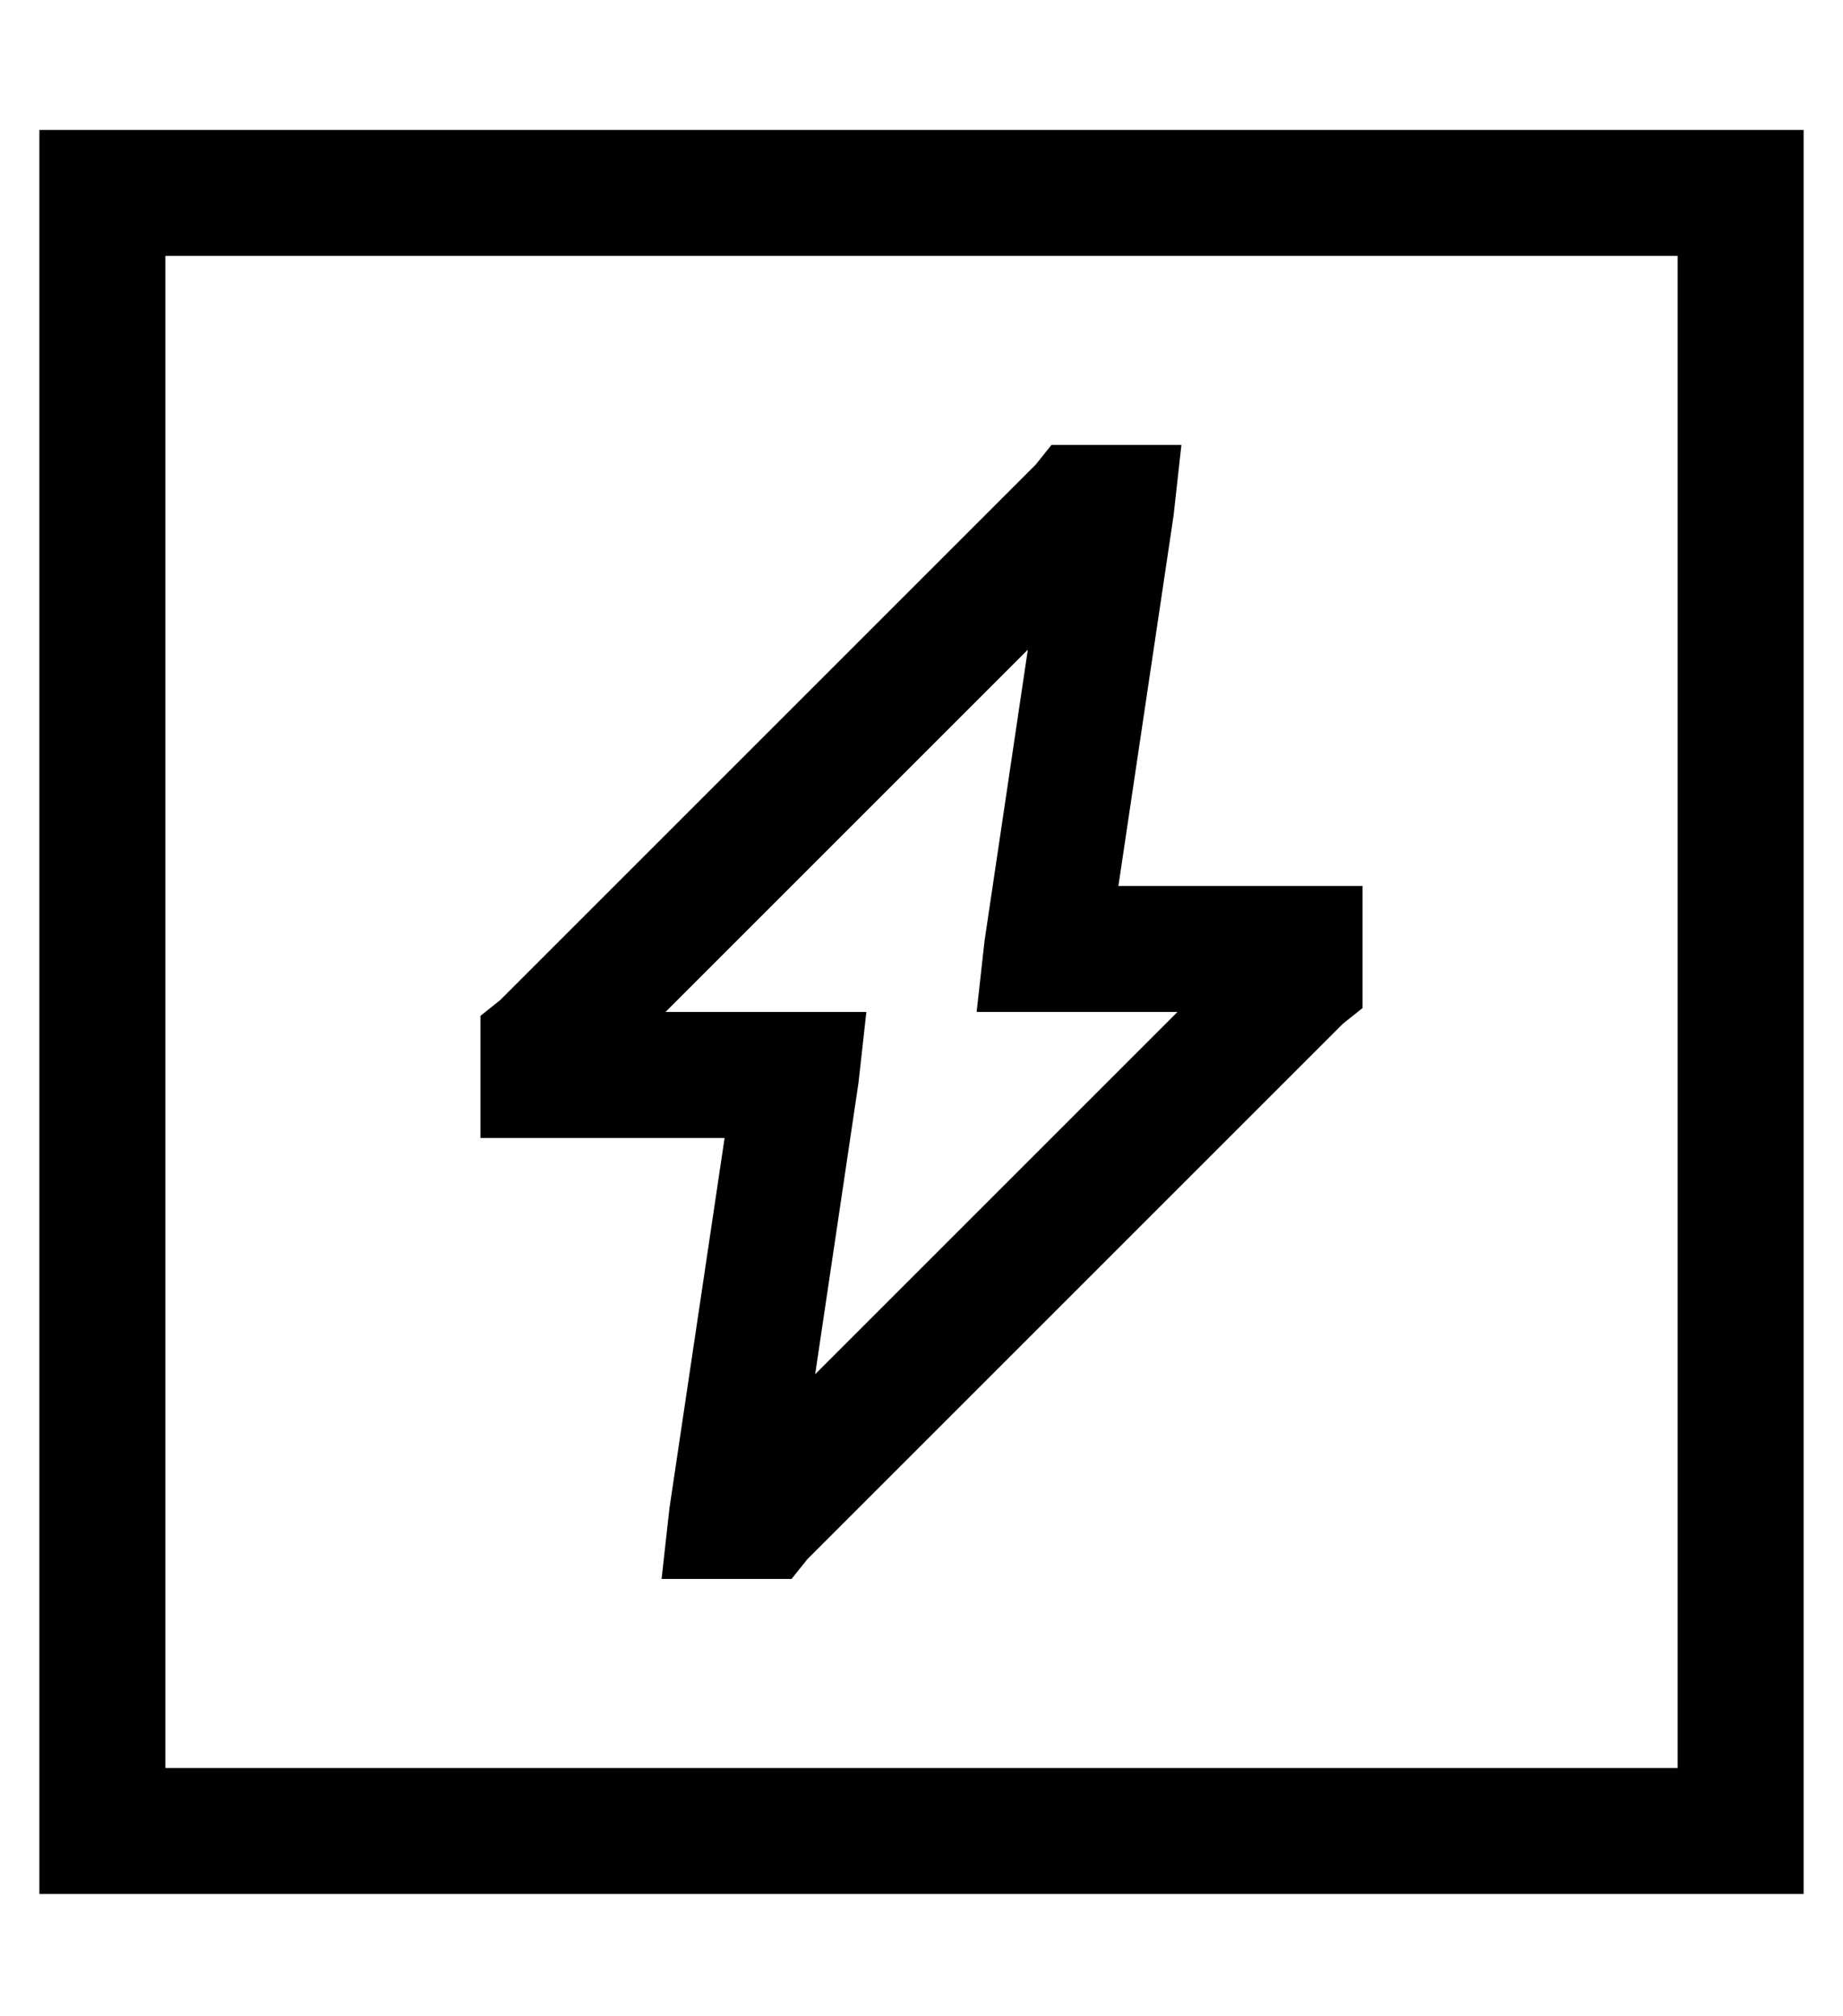 <?xml version="1.0" standalone="no"?>
<!DOCTYPE svg PUBLIC "-//W3C//DTD SVG 1.1//EN" "http://www.w3.org/Graphics/SVG/1.1/DTD/svg11.dtd" >
<svg xmlns="http://www.w3.org/2000/svg" xmlns:xlink="http://www.w3.org/1999/xlink" version="1.1" viewBox="-10 -40 468 512">
   <path fill="currentColor"
d="M32 25v384v-384v384h384v0v-384v0h-384v0zM0 -7h32h-32h448v32v0v384v0v32v0h-32h-416v-32v0v-384v0v-32v0zM264 73h8h-8h26l-2 18v0l-14 94v0h46h16v16v0v8v0v7v0l-5 4v0l-136 136v0l-4 5v0h-7h-26l2 -18v0l14 -94v0h-46h-16v-16v0v-8v0v-7v0l5 -4v0l136 -136v0l4 -5v0
h7v0zM159 217h33h-33h51l-2 18v0l-11 74v0l92 -92v0h-33h-18l2 -18v0l11 -74v0l-92 92v0z" />
</svg>
